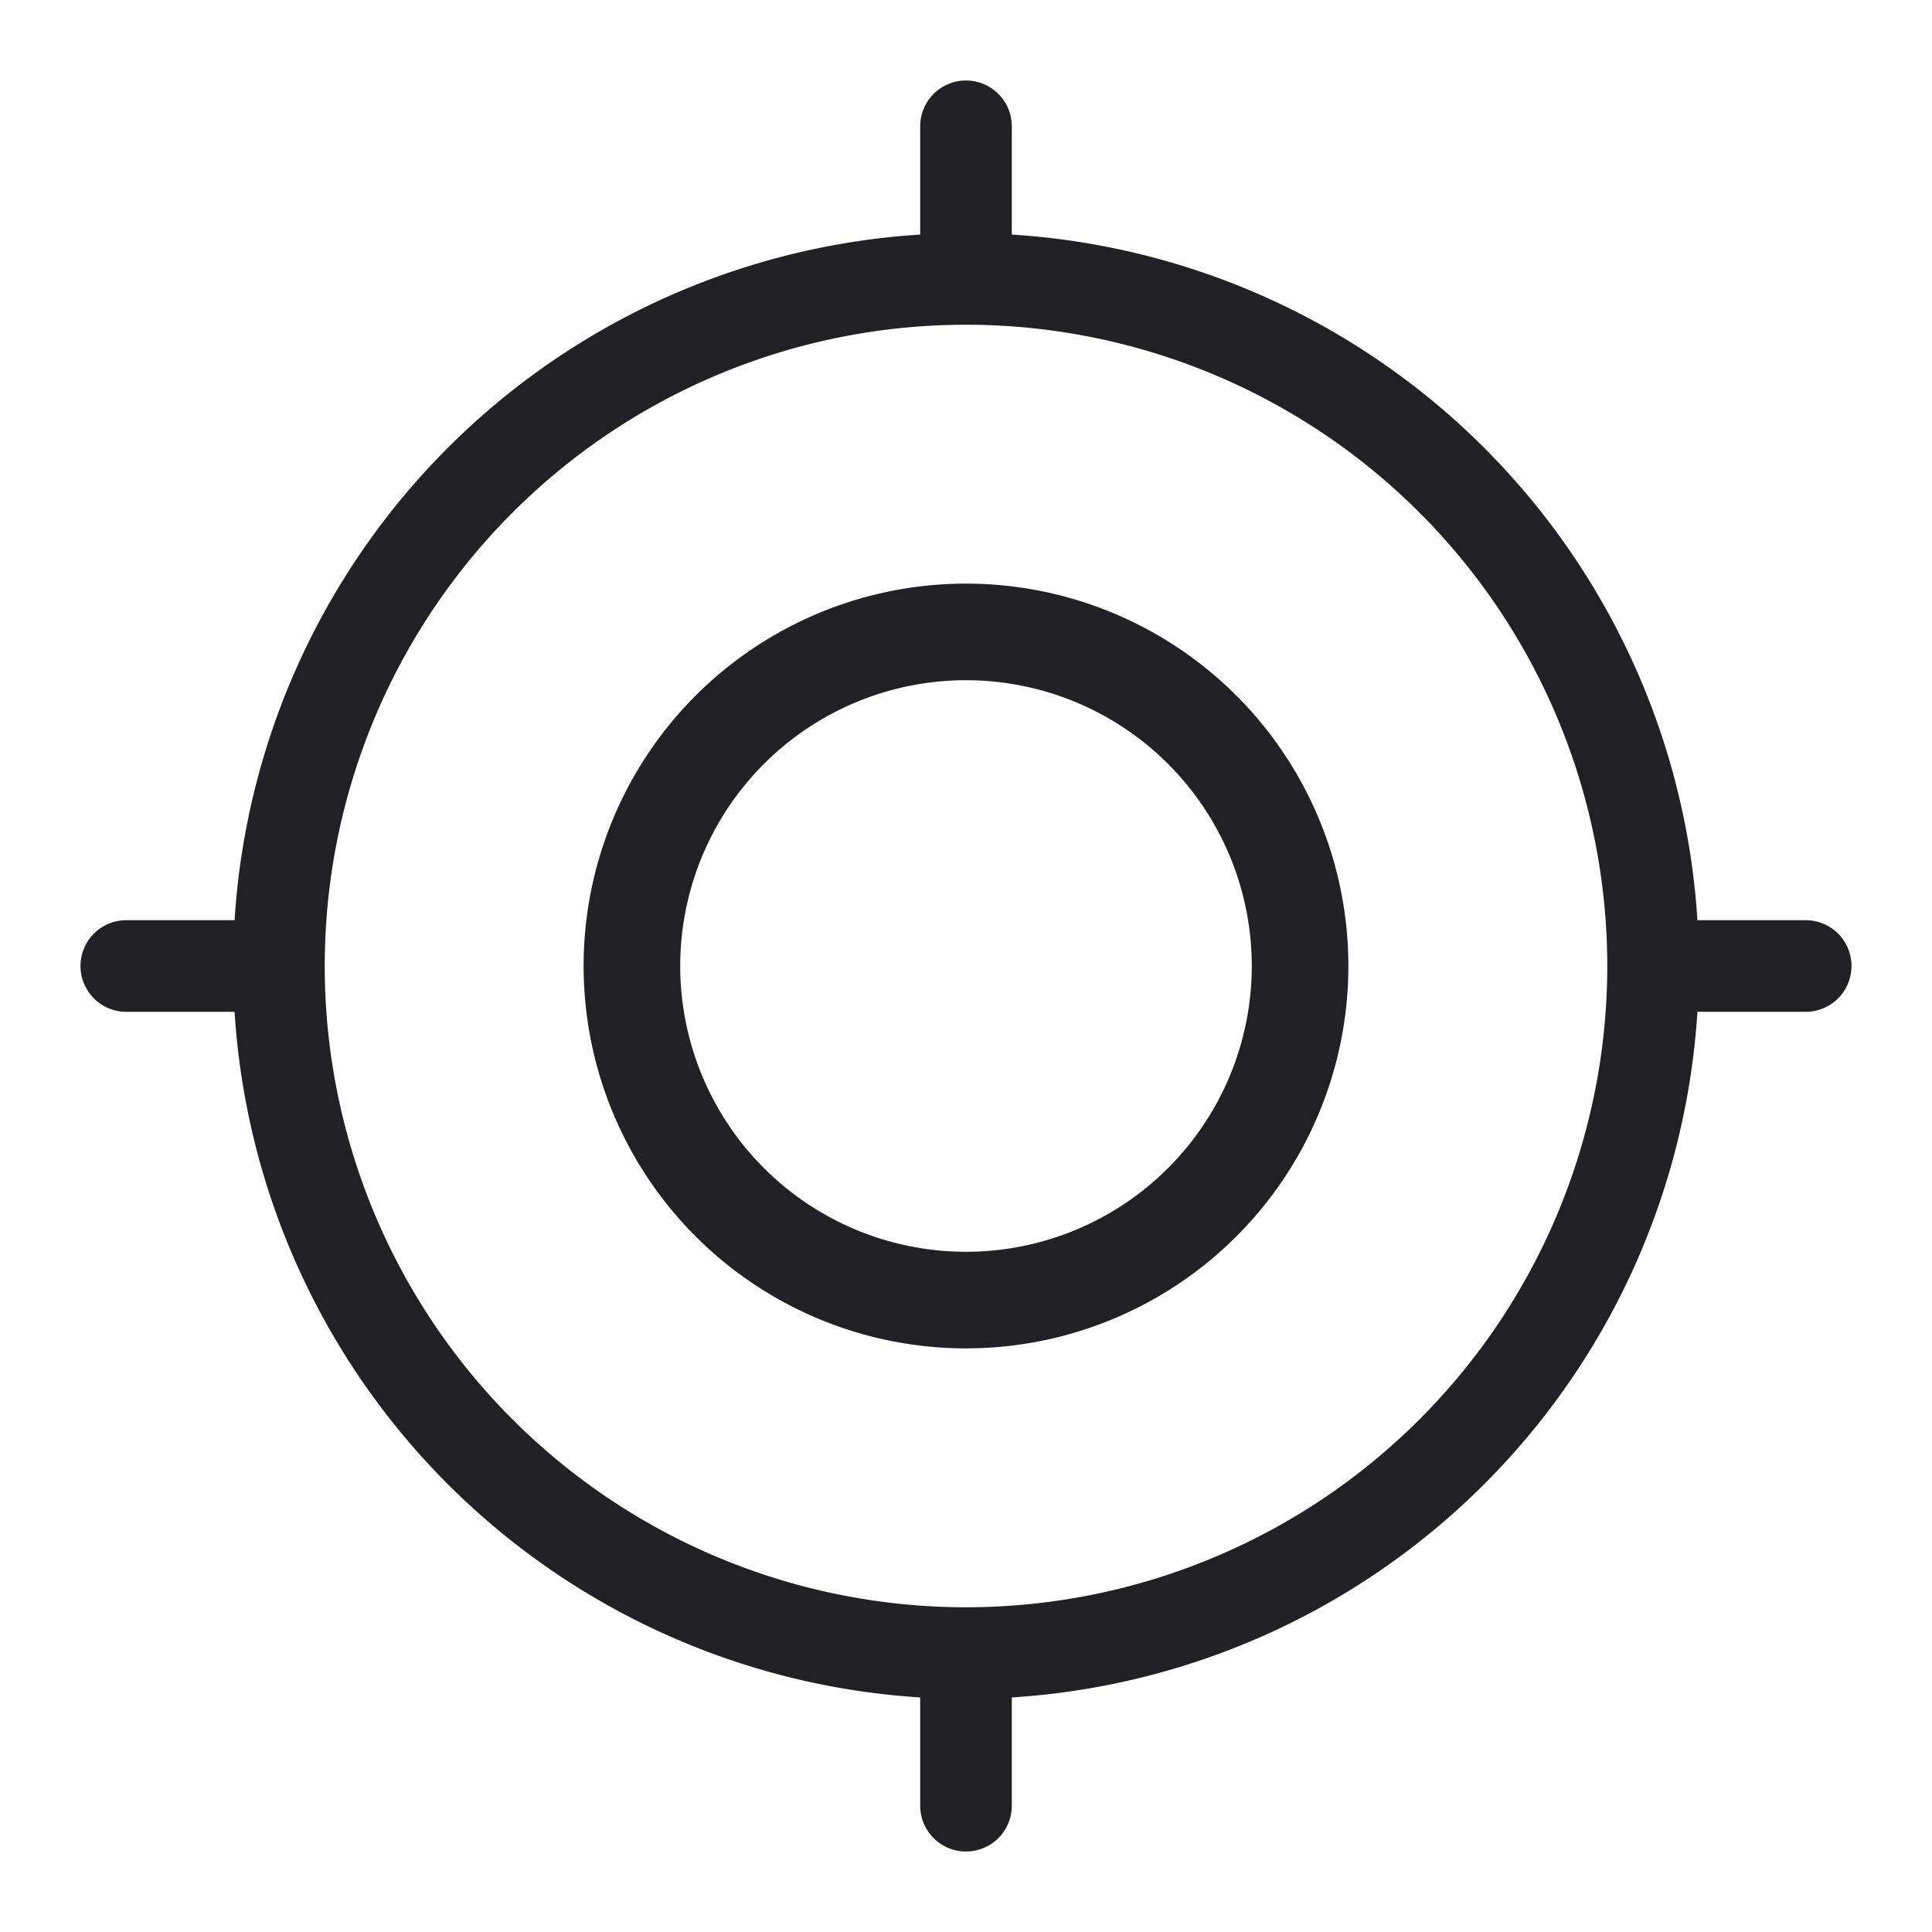 <svg xmlns="http://www.w3.org/2000/svg" width="24" height="24" fill="none"><g fill="#212124" fill-rule="evenodd" clip-rule="evenodd"><path d="M16.75 12a4.75 4.75 0 1 1-9.5 0 4.75 4.75 0 0 1 9.5 0Zm-1.2 0a3.55 3.55 0 1 1-7.1 0 3.55 3.55 0 0 1 7.1 0Z"/><path d="M12.569 1.569a.569.569 0 0 0-1.138 0v1.345a9.105 9.105 0 0 0-8.517 8.517H1.569a.569.569 0 0 0 0 1.138h1.345a9.105 9.105 0 0 0 8.517 8.517v1.345a.569.569 0 0 0 1.138 0v-1.345a9.105 9.105 0 0 0 8.517-8.517h1.345a.569.569 0 0 0 0-1.138h-1.345a9.105 9.105 0 0 0-8.517-8.517V1.569ZM4.034 12a7.966 7.966 0 1 1 15.932 0 7.966 7.966 0 0 1-15.932 0Z"/></g></svg>